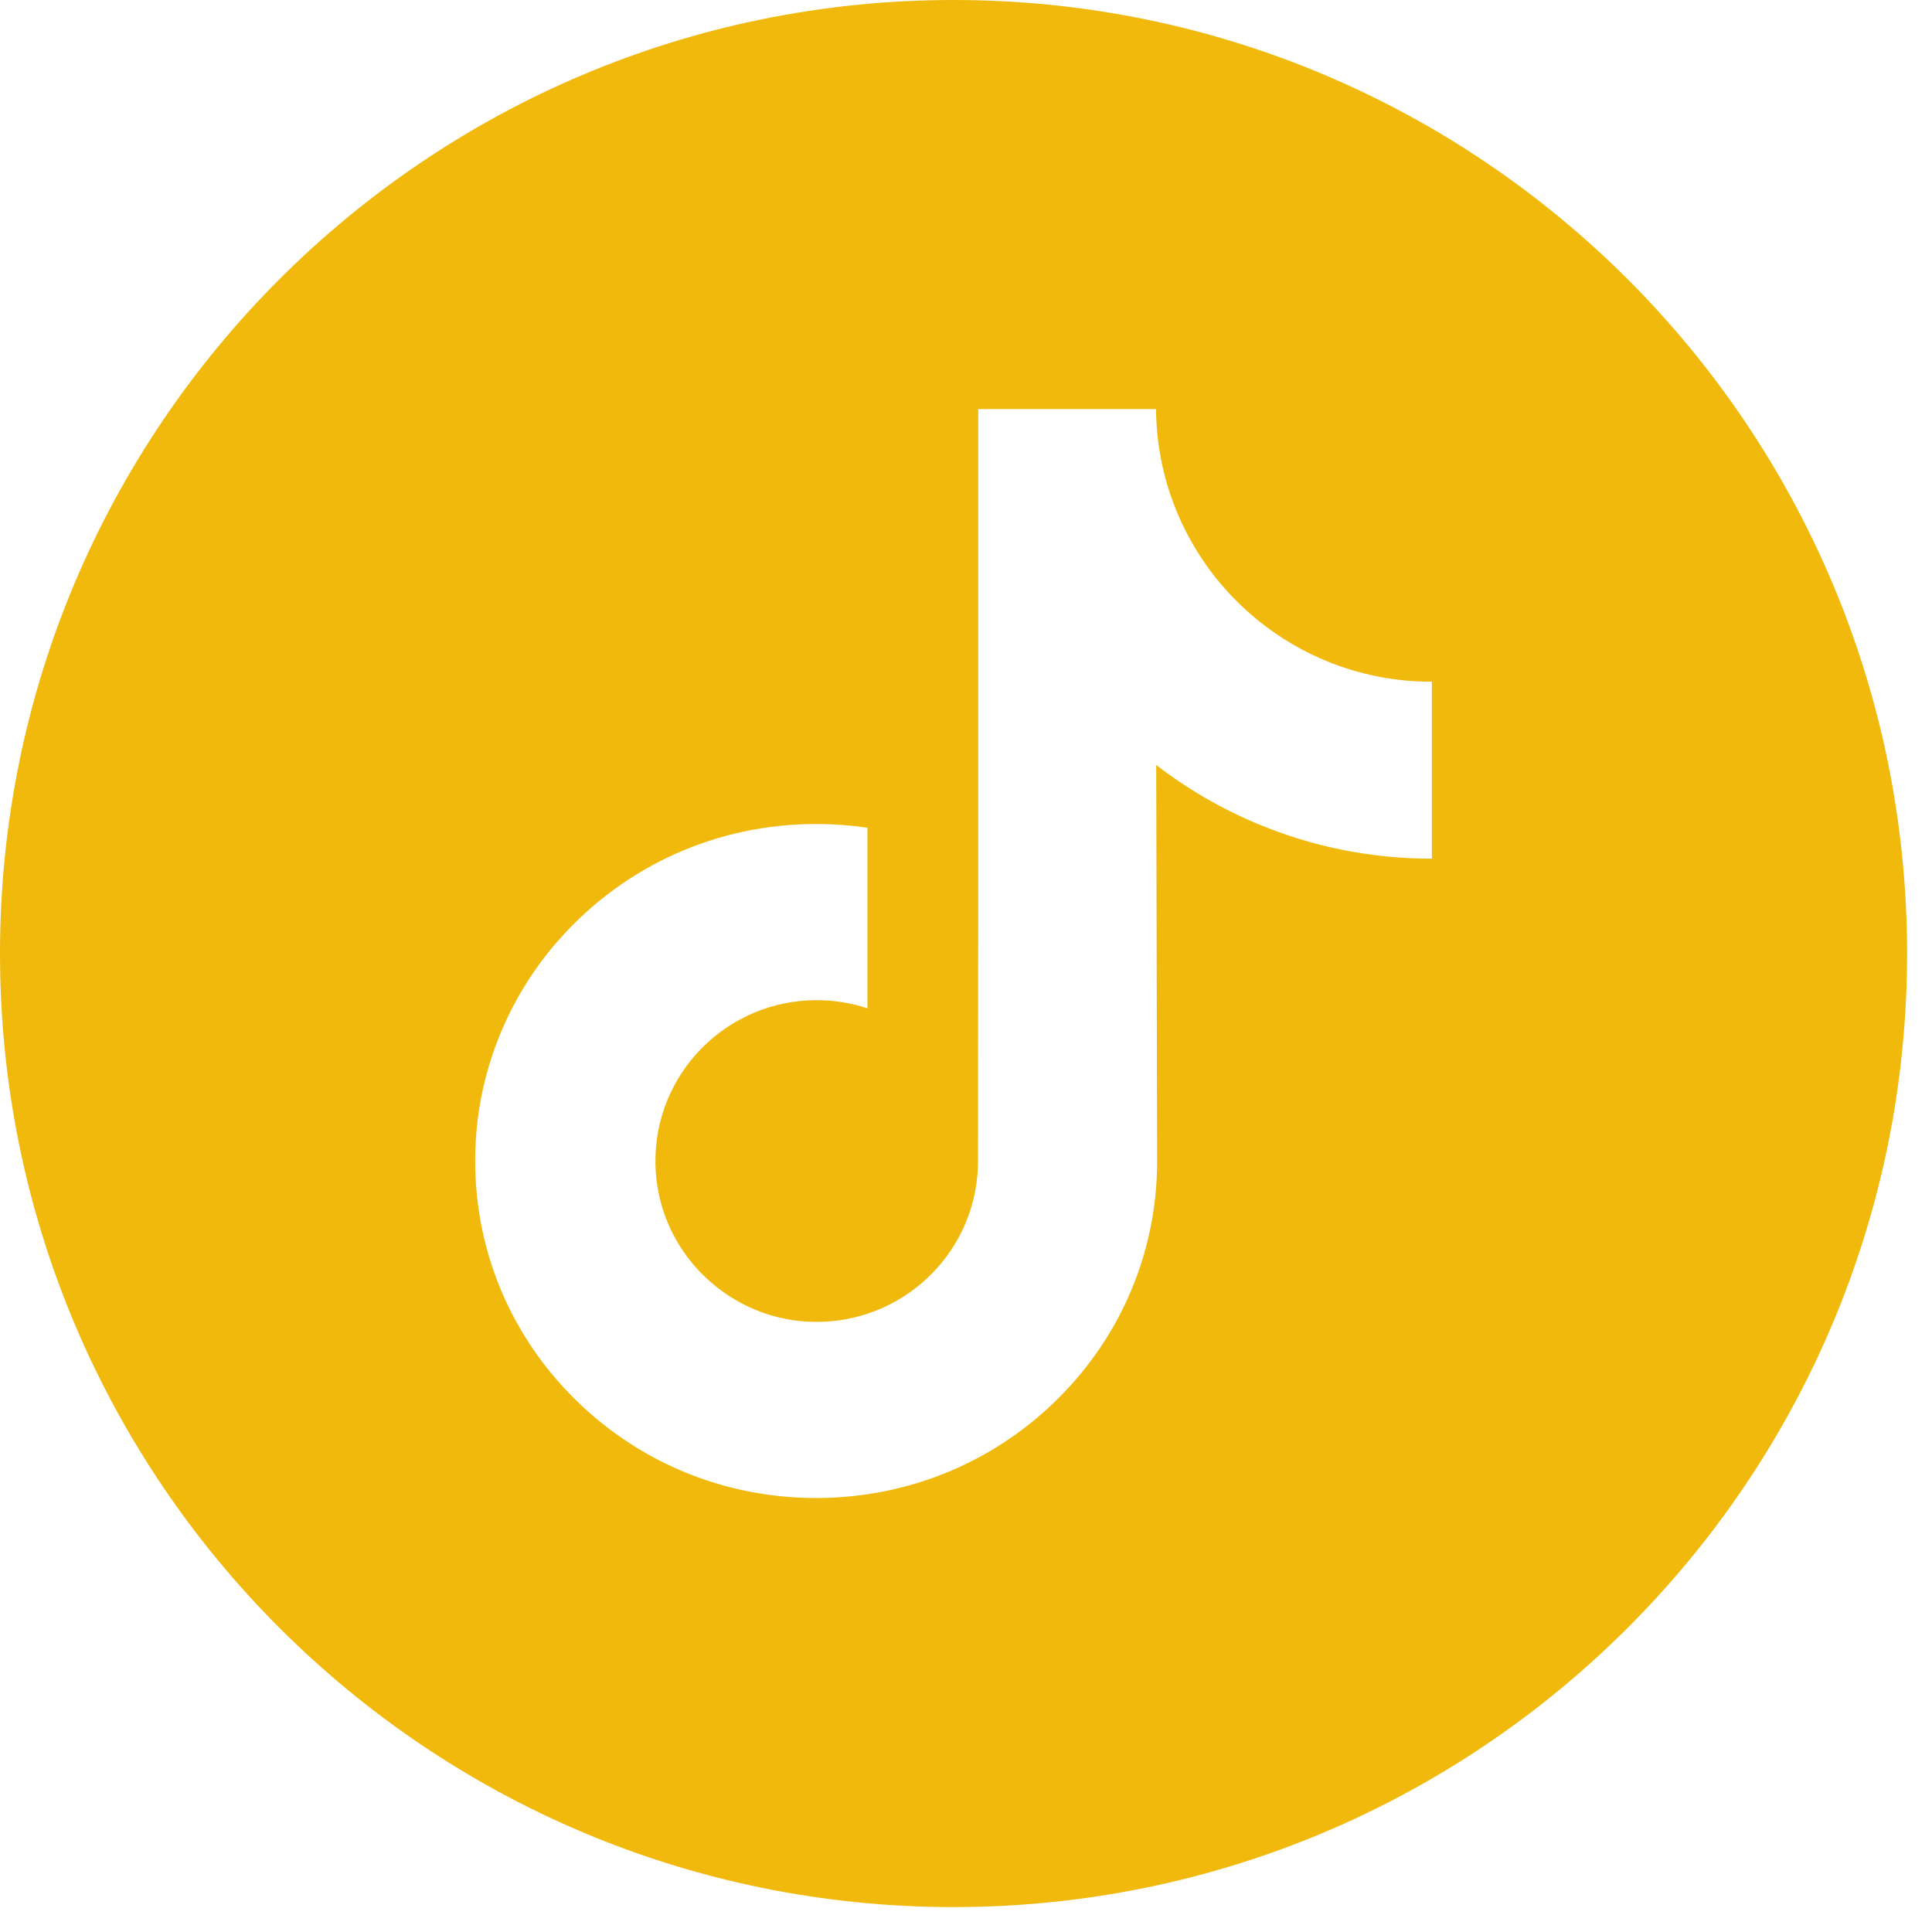<svg width="48" height="48" viewBox="0 0 48 48" fill="none" xmlns="http://www.w3.org/2000/svg">
<path d="M23.69 0C10.609 0 0 10.609 0 23.69C0 36.772 10.609 47.381 23.69 47.381C36.772 47.381 47.381 36.772 47.381 23.69C47.381 10.609 36.772 0 23.69 0ZM35.575 18.126V21.334C34.063 21.334 32.593 21.038 31.207 20.453C30.316 20.077 29.485 19.592 28.726 19.006L28.749 28.88C28.739 31.103 27.86 33.192 26.268 34.766C24.972 36.046 23.331 36.861 21.551 37.124C21.133 37.186 20.707 37.218 20.277 37.218C18.372 37.218 16.564 36.601 15.085 35.462C14.806 35.248 14.54 35.016 14.287 34.766C12.561 33.06 11.672 30.749 11.822 28.318C11.936 26.467 12.677 24.702 13.912 23.319C15.546 21.488 17.833 20.472 20.277 20.472C20.707 20.472 21.133 20.504 21.551 20.566V21.752V25.051C21.155 24.921 20.731 24.849 20.29 24.849C18.057 24.849 16.25 26.671 16.284 28.906C16.305 30.336 17.086 31.586 18.238 32.275C18.779 32.599 19.402 32.8 20.067 32.836C20.588 32.865 21.088 32.792 21.551 32.639C23.147 32.112 24.298 30.613 24.298 28.846L24.303 22.234V10.163H28.721C28.725 10.601 28.769 11.028 28.852 11.441C29.185 13.117 30.13 14.57 31.444 15.56C32.589 16.425 34.016 16.937 35.563 16.937C35.564 16.937 35.577 16.937 35.575 16.936V18.126H35.575Z" fill="#F0B90B"/>
</svg>
